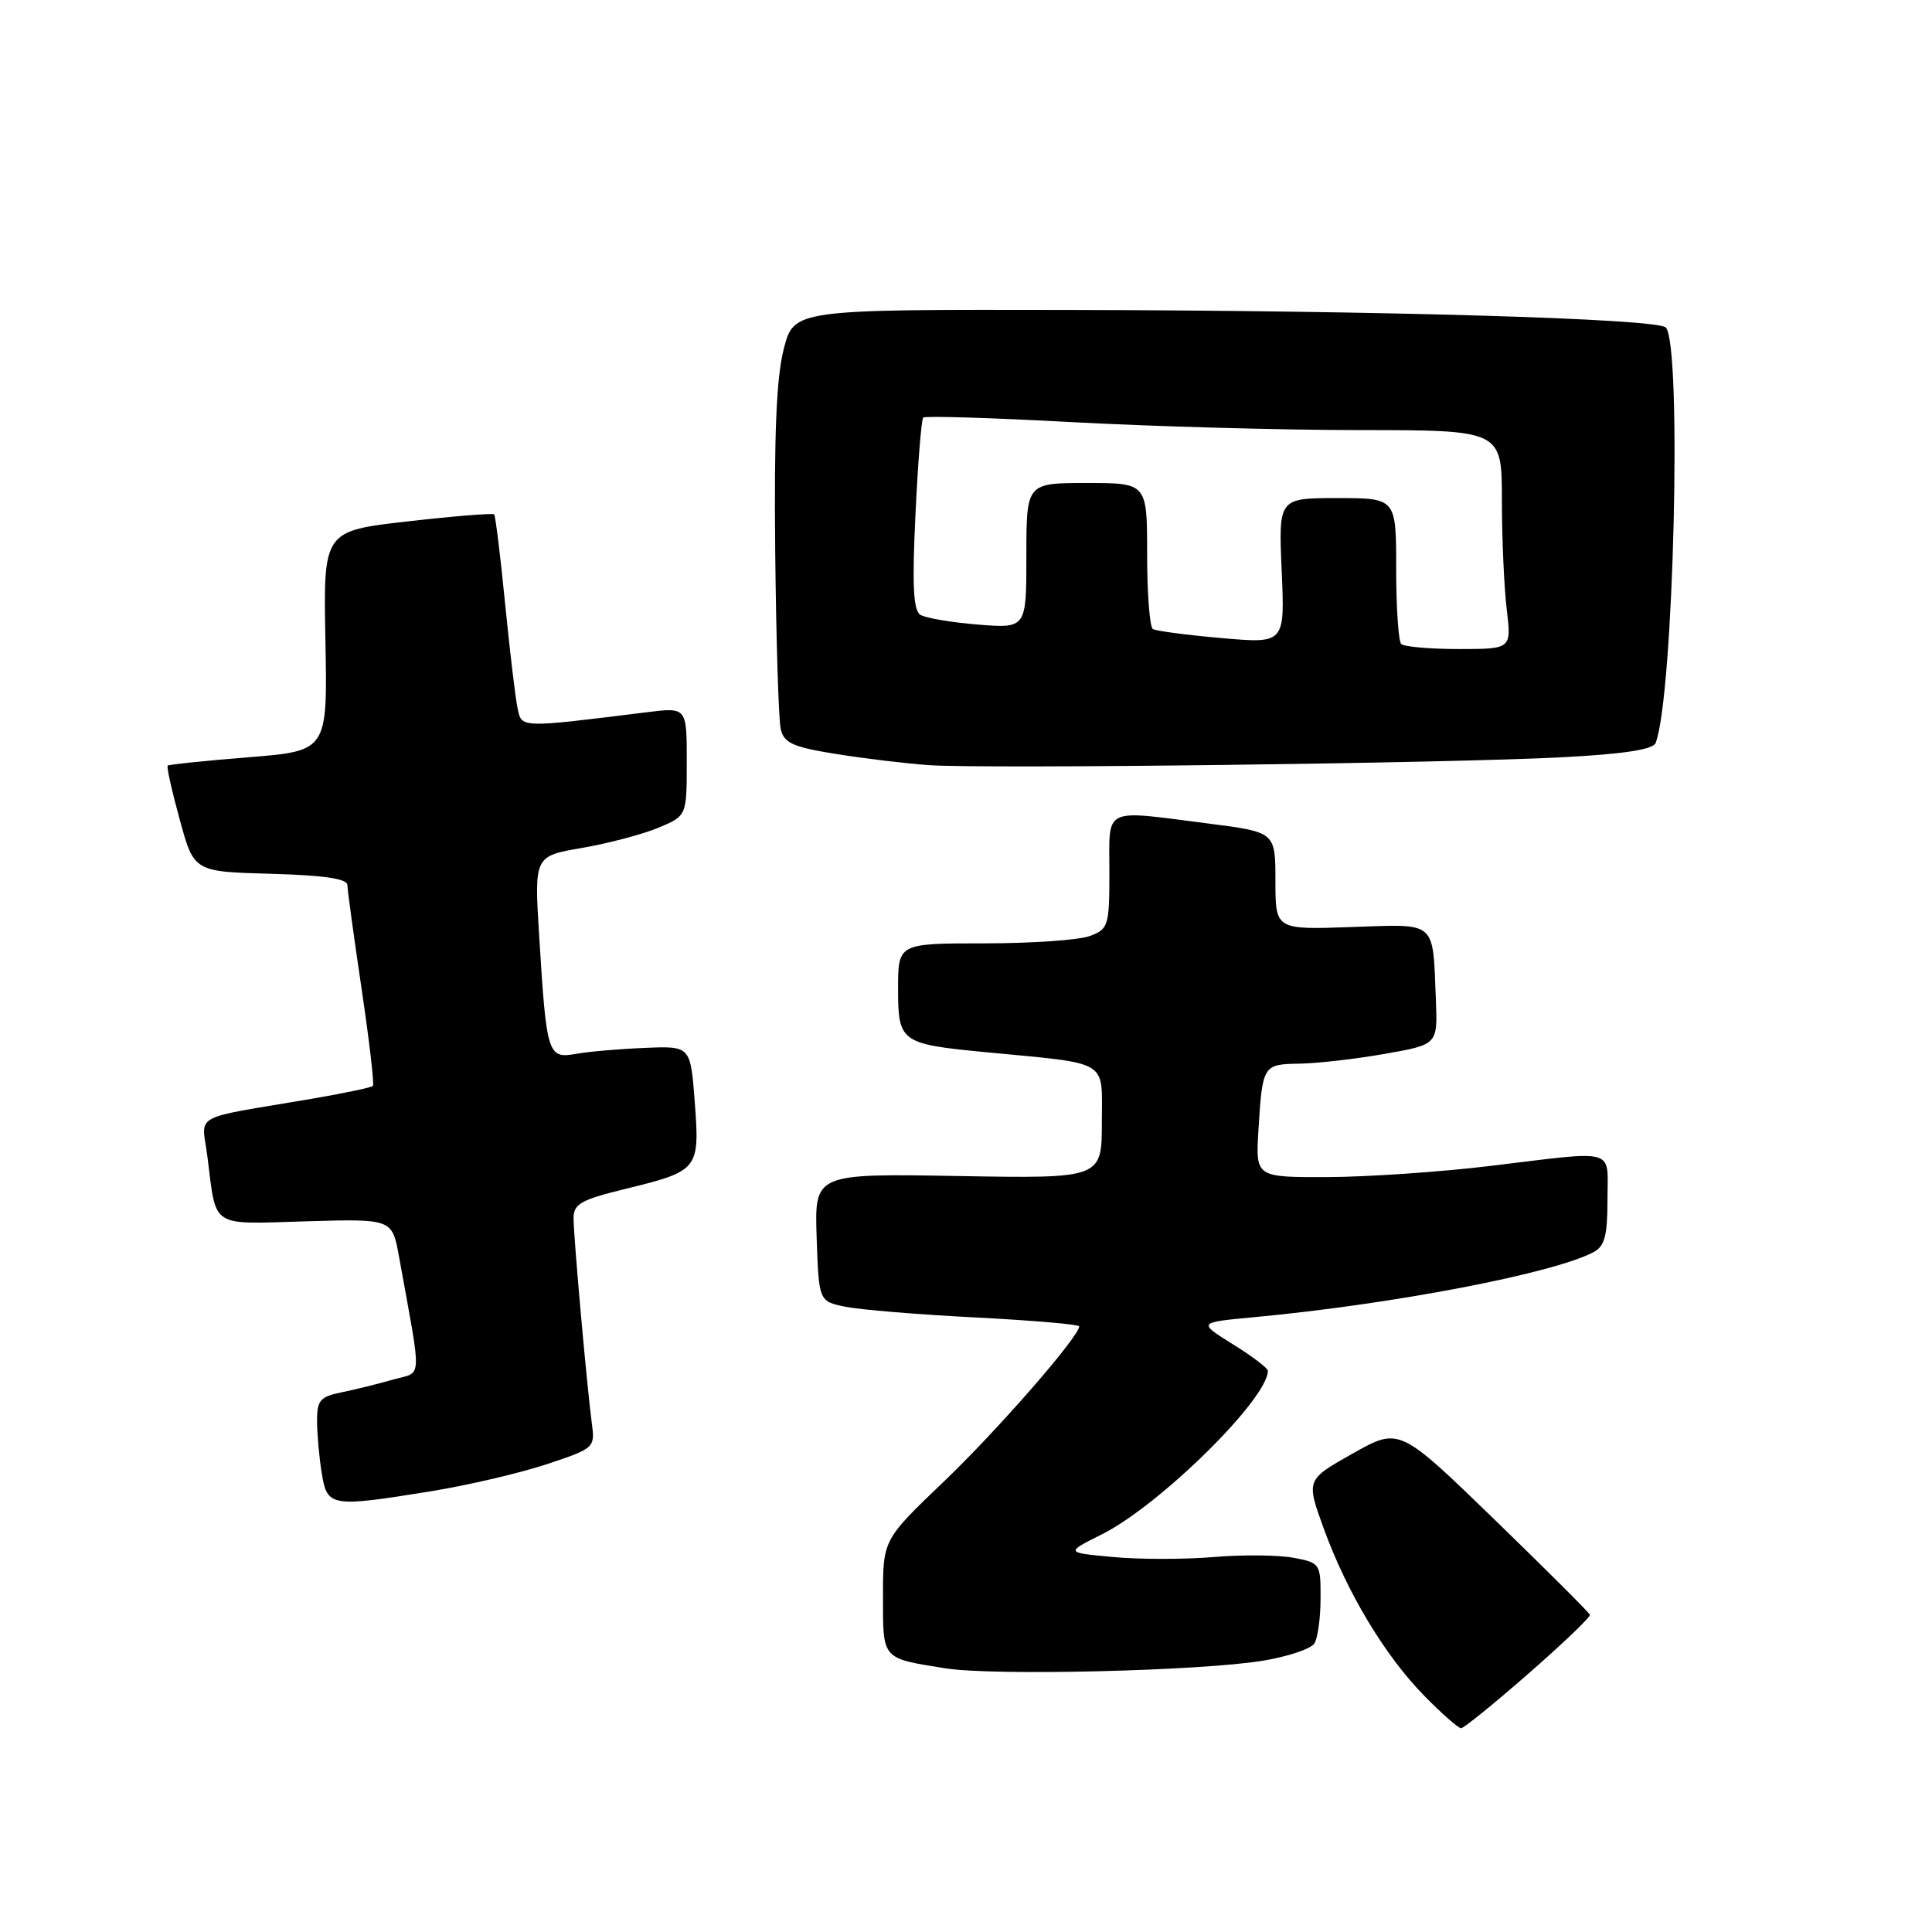 <?xml version="1.0" encoding="UTF-8" standalone="no"?>
<!DOCTYPE svg PUBLIC "-//W3C//DTD SVG 1.1//EN" "http://www.w3.org/Graphics/SVG/1.1/DTD/svg11.dtd" >
<svg xmlns="http://www.w3.org/2000/svg" xmlns:xlink="http://www.w3.org/1999/xlink" version="1.1" viewBox="0 0 256 256">
 <g >
 <path fill="currentColor"
d=" M 202.54 221.75 C 207.11 217.76 210.76 214.26 210.67 213.97 C 210.58 213.68 204.86 207.97 197.96 201.28 C 185.41 189.12 185.41 189.12 179.24 192.60 C 173.06 196.08 173.06 196.08 175.40 202.53 C 178.49 211.04 183.52 219.40 188.72 224.70 C 191.05 227.07 193.24 229.00 193.60 229.00 C 193.96 229.00 197.98 225.74 202.54 221.75 Z  M 167.43 220.04 C 170.69 219.49 173.72 218.47 174.16 217.77 C 174.61 217.07 174.98 214.38 174.98 211.80 C 175.00 207.18 174.93 207.08 171.38 206.41 C 169.38 206.04 164.61 205.99 160.76 206.32 C 156.91 206.64 150.93 206.64 147.46 206.31 C 141.16 205.73 141.16 205.73 145.98 203.32 C 153.64 199.50 168.00 185.36 168.00 181.63 C 168.00 181.29 165.91 179.70 163.36 178.12 C 158.72 175.23 158.72 175.23 166.11 174.54 C 184.53 172.83 205.90 168.73 211.18 165.90 C 212.63 165.13 213.00 163.71 213.00 158.96 C 213.00 152.01 214.49 152.44 197.50 154.49 C 190.90 155.29 181.20 155.95 175.94 155.97 C 166.37 156.00 166.37 156.00 166.75 149.75 C 167.28 141.12 167.35 141.01 172.22 140.94 C 174.57 140.90 179.65 140.32 183.50 139.64 C 190.50 138.41 190.50 138.41 190.26 132.46 C 189.82 121.85 190.52 122.45 179.04 122.84 C 169.00 123.19 169.00 123.19 169.00 116.72 C 169.00 110.26 169.00 110.26 160.18 109.13 C 145.95 107.31 147.00 106.80 147.00 115.52 C 147.00 122.68 146.87 123.10 144.43 124.02 C 143.02 124.56 136.72 125.00 130.43 125.00 C 119.00 125.00 119.00 125.00 119.00 131.02 C 119.00 138.09 119.34 138.33 130.50 139.41 C 147.26 141.02 146.00 140.27 146.00 148.69 C 146.00 156.16 146.00 156.16 126.96 155.83 C 107.93 155.50 107.93 155.50 108.21 163.96 C 108.50 172.42 108.50 172.42 112.00 173.15 C 113.92 173.54 121.69 174.19 129.25 174.57 C 136.81 174.96 143.00 175.49 143.00 175.75 C 143.00 177.10 132.13 189.56 125.08 196.30 C 117.00 204.02 117.00 204.02 117.00 211.54 C 117.00 219.96 116.78 219.70 125.26 221.06 C 131.61 222.08 159.22 221.41 167.43 220.04 Z  M 57.28 197.57 C 62.11 196.78 68.94 195.18 72.46 194.01 C 78.73 191.93 78.85 191.82 78.43 188.69 C 77.76 183.63 76.00 163.88 76.00 161.43 C 76.00 159.52 76.95 158.98 82.93 157.52 C 92.57 155.16 92.73 154.95 92.06 146.05 C 91.50 138.60 91.50 138.60 85.50 138.85 C 82.20 138.98 78.08 139.33 76.35 139.64 C 72.57 140.30 72.42 139.83 71.44 123.97 C 70.79 113.44 70.79 113.44 77.15 112.35 C 80.64 111.74 85.19 110.54 87.25 109.68 C 91.00 108.10 91.00 108.10 91.00 100.91 C 91.00 93.72 91.00 93.72 85.75 94.37 C 68.83 96.47 69.15 96.48 68.59 93.89 C 68.30 92.57 67.56 86.33 66.93 80.00 C 66.31 73.67 65.65 68.35 65.48 68.16 C 65.30 67.97 60.13 68.39 54.00 69.09 C 42.84 70.36 42.84 70.36 43.12 84.93 C 43.40 99.50 43.40 99.50 32.95 100.34 C 27.20 100.80 22.37 101.30 22.22 101.45 C 22.06 101.61 22.78 104.83 23.82 108.62 C 25.70 115.50 25.70 115.50 35.85 115.78 C 42.97 115.98 46.01 116.43 46.03 117.28 C 46.04 117.95 46.89 124.12 47.91 131.00 C 48.93 137.88 49.61 143.68 49.41 143.89 C 49.22 144.10 45.55 144.87 41.28 145.60 C 25.00 148.37 26.74 147.40 27.49 153.31 C 28.70 162.84 27.72 162.21 40.58 161.83 C 51.96 161.50 51.96 161.50 52.87 166.50 C 55.94 183.50 56.03 181.68 52.06 182.81 C 50.10 183.37 47.04 184.13 45.25 184.49 C 42.40 185.08 42.00 185.55 42.01 188.33 C 42.02 190.07 42.30 193.19 42.64 195.25 C 43.37 199.68 43.83 199.75 57.28 197.57 Z  M 207.20 100.33 C 215.18 99.91 219.05 99.31 219.38 98.45 C 221.77 92.24 222.90 45.57 220.72 43.39 C 219.55 42.22 182.99 41.15 141.85 41.07 C 105.20 41.00 105.20 41.00 103.85 46.25 C 102.88 50.01 102.56 57.58 102.72 73.00 C 102.84 84.83 103.17 95.47 103.46 96.66 C 103.90 98.46 105.12 99.00 110.75 99.90 C 114.46 100.50 119.97 101.16 123.00 101.38 C 130.26 101.91 192.28 101.14 207.20 100.33 Z  M 185.67 85.33 C 185.30 84.97 185.00 80.47 185.00 75.33 C 185.00 66.00 185.00 66.00 177.20 66.00 C 169.41 66.00 169.41 66.00 169.83 75.64 C 170.25 85.28 170.25 85.28 161.88 84.55 C 157.28 84.15 153.18 83.61 152.76 83.35 C 152.34 83.09 152.00 78.63 152.00 73.44 C 152.00 64.00 152.00 64.00 144.00 64.00 C 136.00 64.00 136.00 64.00 136.00 73.64 C 136.00 83.27 136.00 83.27 129.60 82.76 C 126.09 82.48 122.65 81.90 121.96 81.47 C 121.02 80.89 120.85 77.65 121.30 68.24 C 121.62 61.39 122.09 55.58 122.33 55.33 C 122.58 55.09 131.49 55.36 142.14 55.94 C 152.79 56.51 169.94 56.99 180.25 56.99 C 199.00 57.00 199.00 57.00 199.01 66.25 C 199.01 71.34 199.30 77.86 199.65 80.75 C 200.28 86.00 200.28 86.00 193.31 86.00 C 189.47 86.00 186.03 85.70 185.67 85.33 Z "/>
</g>
</svg>